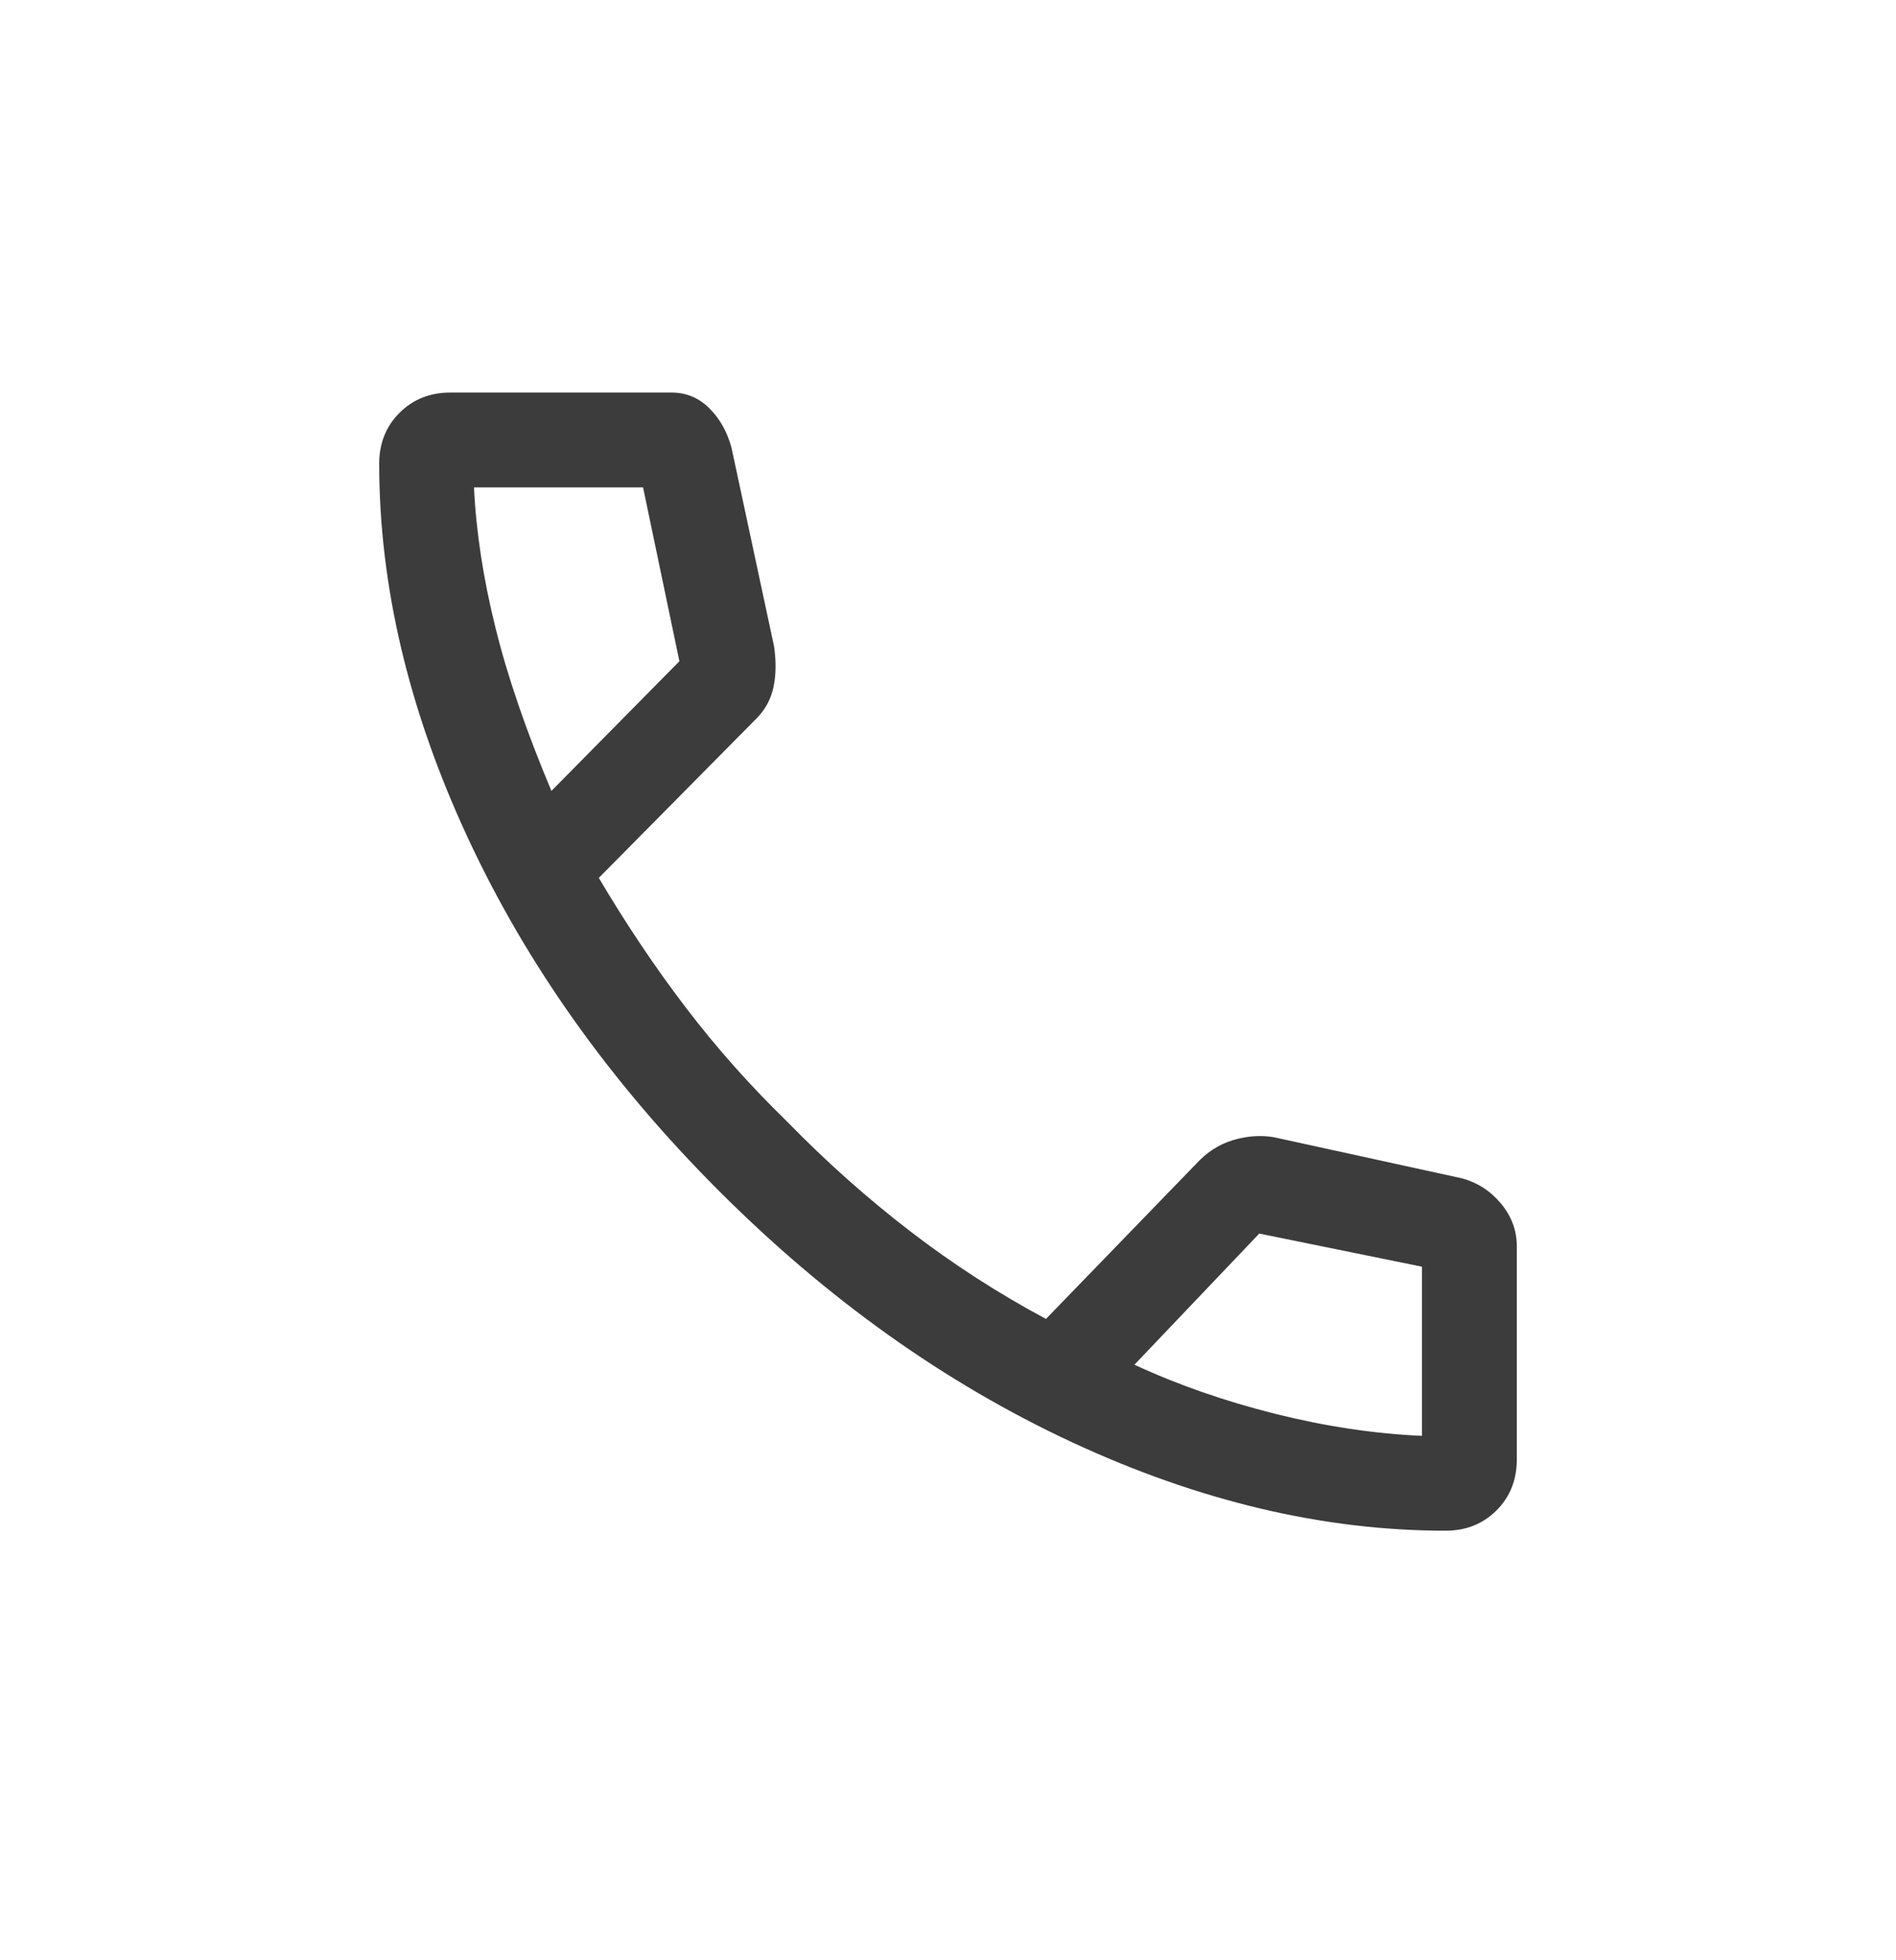<svg width="30" height="31" viewBox="0 0 30 31" fill="none" xmlns="http://www.w3.org/2000/svg">
<g clip-path="url(#clip0_3347_417)">
<path d="M22.875 24.207C20.942 24.207 18.971 23.741 16.962 22.808C14.954 21.874 13.092 20.549 11.375 18.832C9.658 17.116 8.333 15.253 7.4 13.245C6.467 11.237 6 9.266 6 7.333C6 7.011 6.107 6.743 6.321 6.529C6.536 6.315 6.804 6.208 7.125 6.208H10.625C10.858 6.208 11.058 6.291 11.225 6.458C11.392 6.624 11.508 6.833 11.575 7.083L12.248 10.223C12.283 10.463 12.279 10.678 12.238 10.87C12.196 11.062 12.106 11.226 11.969 11.363L9.475 13.883C9.908 14.616 10.367 15.299 10.85 15.932C11.333 16.566 11.867 17.166 12.45 17.733C13.067 18.366 13.717 18.945 14.4 19.47C15.083 19.995 15.8 20.457 16.55 20.858L18.925 18.407C19.092 18.224 19.285 18.099 19.504 18.032C19.723 17.966 19.938 17.949 20.15 17.983L23.125 18.633C23.375 18.699 23.583 18.833 23.75 19.034C23.917 19.234 24 19.459 24 19.707V23.082C24 23.404 23.893 23.672 23.679 23.886C23.464 24.1 23.196 24.207 22.875 24.207ZM8.725 12.508L10.75 10.457L10.175 7.708H7.5C7.533 8.408 7.646 9.145 7.838 9.92C8.029 10.695 8.325 11.557 8.725 12.508ZM17.95 21.582C18.633 21.899 19.375 22.157 20.175 22.358C20.975 22.558 21.75 22.674 22.5 22.707V20.032L19.925 19.508L17.95 21.582Z" fill="#3C3C3C"/>
</g>
<defs>
<clipPath id="clip0_3347_417">
<rect width="30" height="30" fill="white" transform="translate(0 0.208)"/>
</clipPath>
</defs>
</svg>
